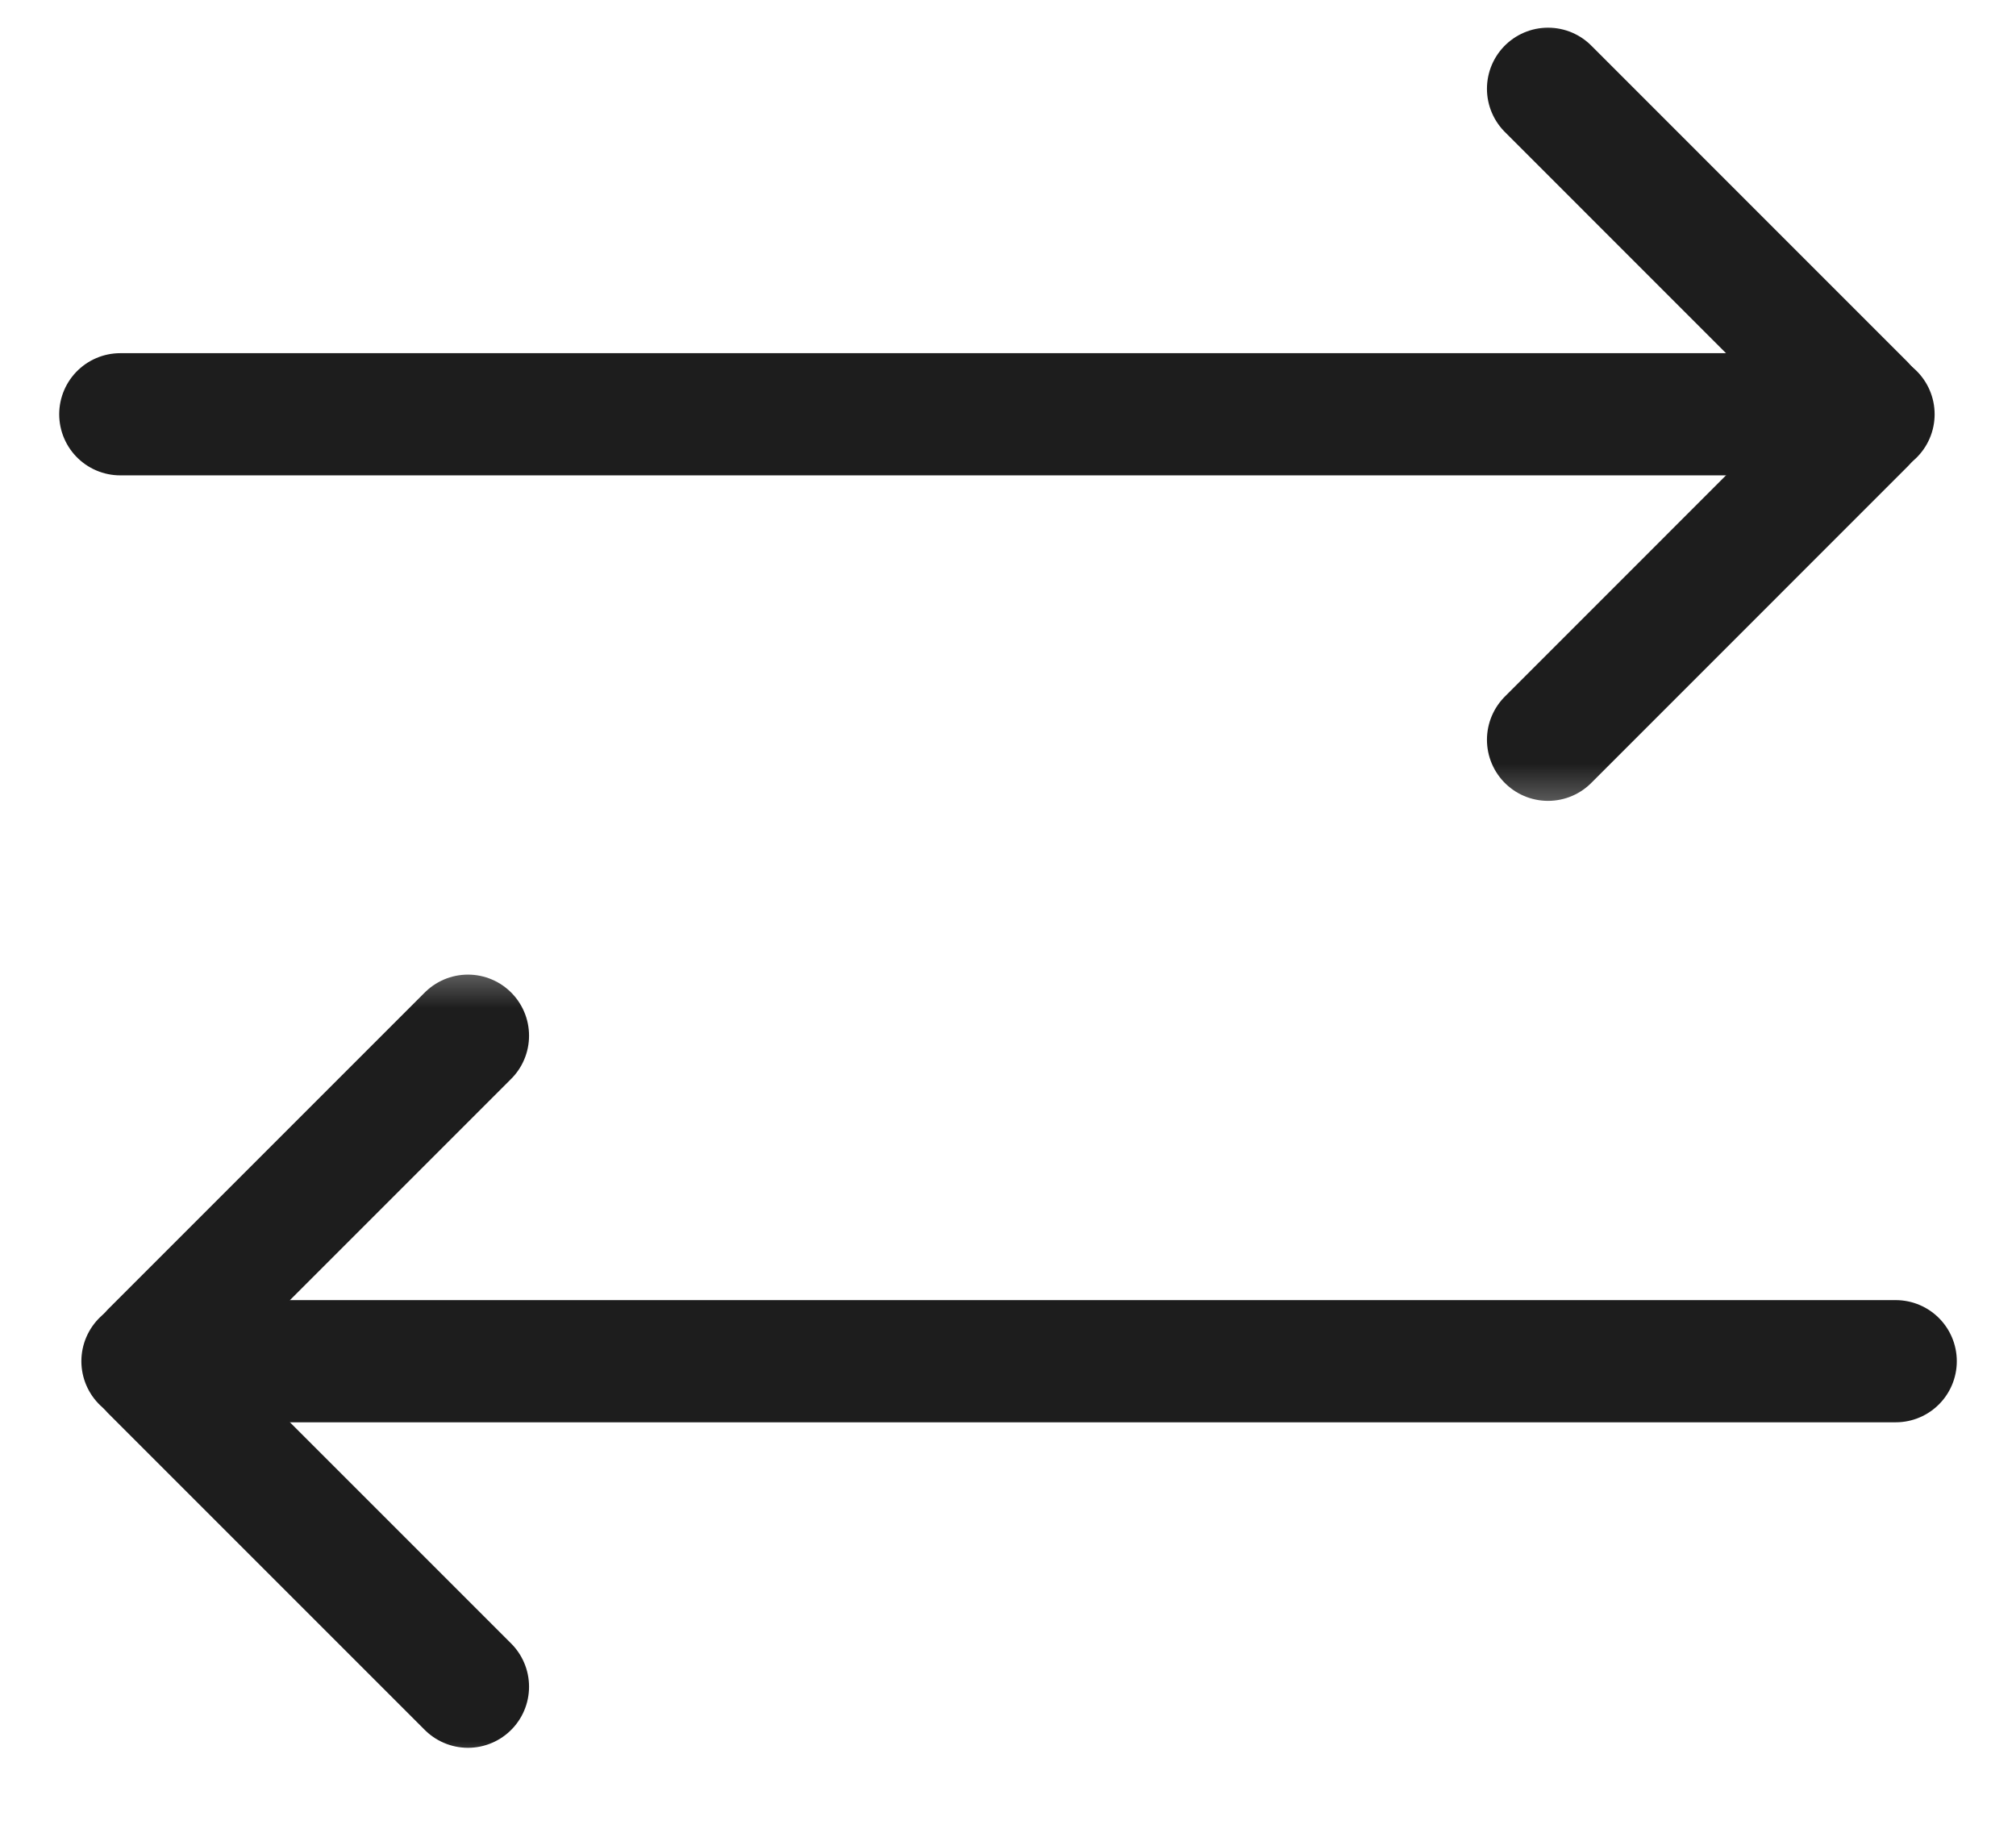 <svg width="33" height="30" viewBox="0 0 33 30" fill="none" xmlns="http://www.w3.org/2000/svg">
<mask id="mask0_102_557" style="mask-type:luminance" maskUnits="userSpaceOnUse" x="10" y="0" width="22" height="14">
<path fill-rule="evenodd" clip-rule="evenodd" d="M32 0H10.688V13.562H32V0Z" fill="white"/>
</mask>
<g mask="url(#mask0_102_557)">
<path d="M25.34 1.453L30.526 6.64C30.604 6.718 30.604 6.844 30.526 6.922L25.34 12.109" stroke="#1D1D1D" stroke-width="2" stroke-linecap="round" stroke-linejoin="round"/>
</g>
<path d="M1.969 6.781H30.668" stroke="#1D1D1D" stroke-width="2" stroke-linecap="round" stroke-linejoin="round"/>
<mask id="mask1_102_557" style="mask-type:luminance" maskUnits="userSpaceOnUse" x="1" y="15" width="22" height="15">
<path fill-rule="evenodd" clip-rule="evenodd" d="M1 29.062H22.312V15.5H1V29.062Z" fill="white"/>
</mask>
<g mask="url(#mask1_102_557)">
<path d="M7.66 27.609L2.473 22.422C2.396 22.344 2.396 22.218 2.473 22.14L7.66 16.953" stroke="#1D1D1D" stroke-width="2" stroke-linecap="round" stroke-linejoin="round"/>
</g>
<path d="M31.031 22.281H2.332" stroke="#1D1D1D" stroke-width="2" stroke-linecap="round" stroke-linejoin="round"/>
</svg>
